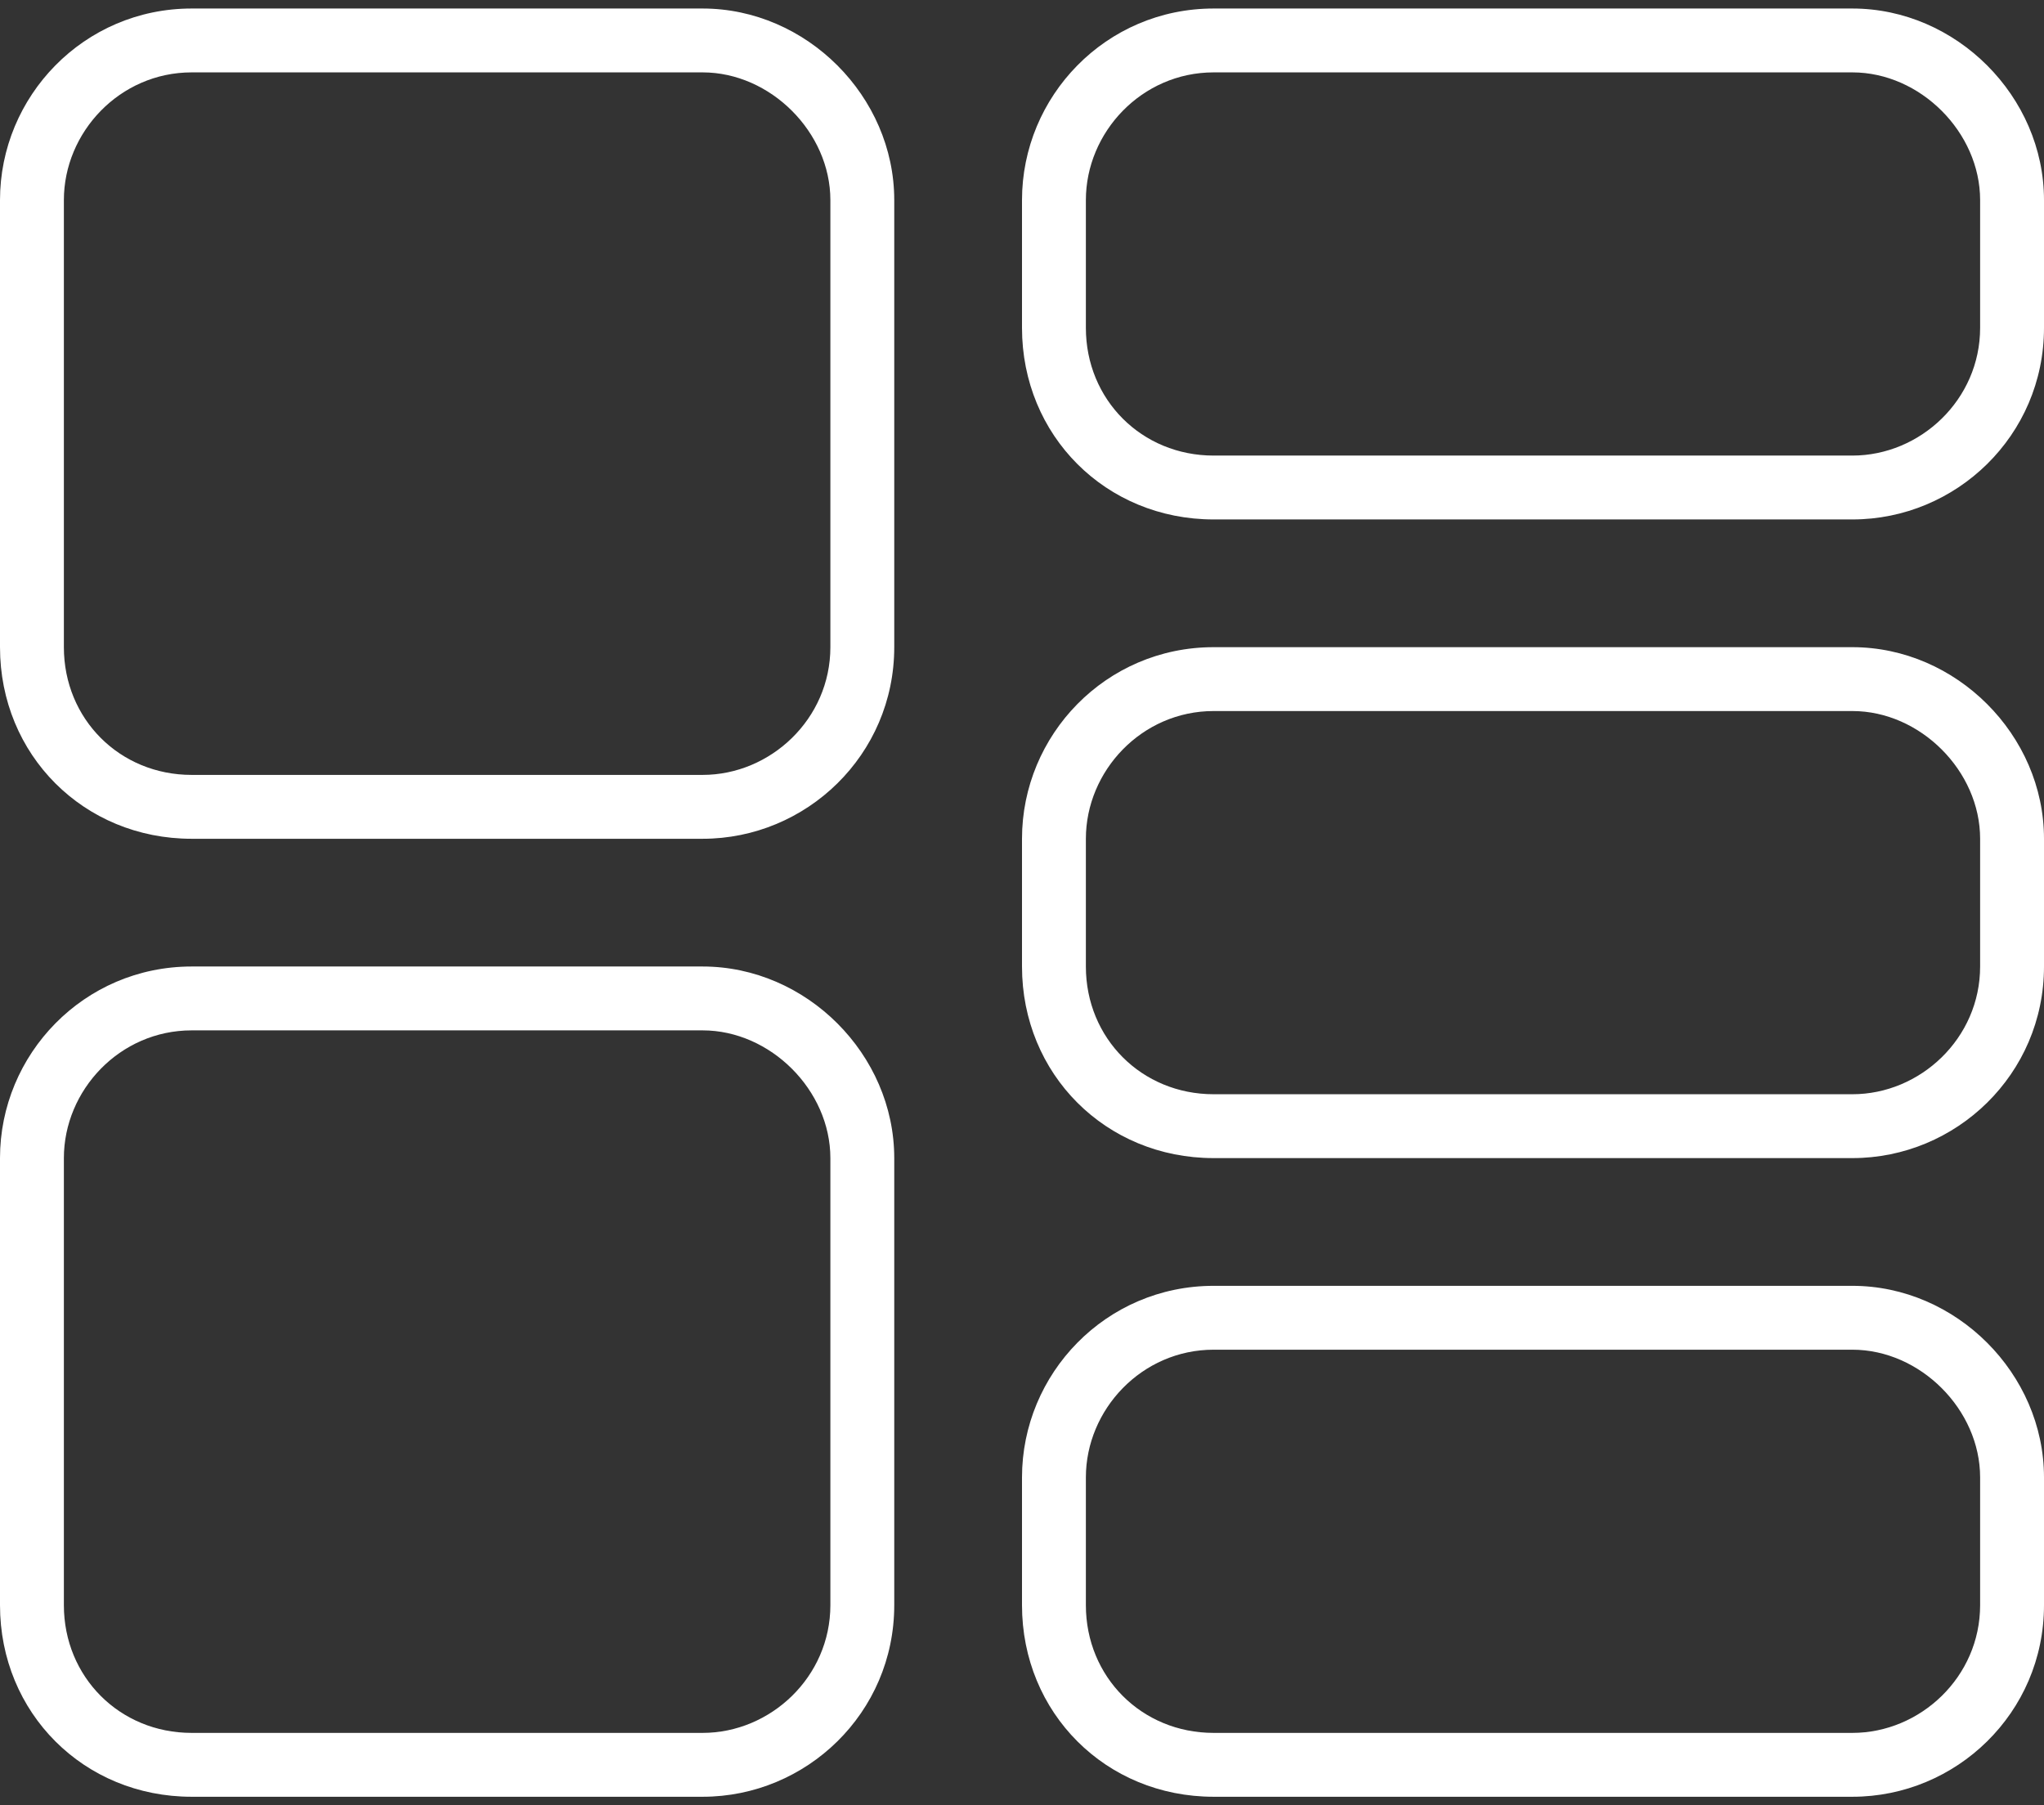 <svg xmlns="http://www.w3.org/2000/svg" width="120" height="106" viewBox="0 0 120 106" fill="none">
<rect x="0" y="0" width="120" height="106" fill="#333333" stroke="none"/>
<path d="M41.25 4.25H11.25C7.031 4.25 3.75 7.766 3.75 11.75V38C3.75 42.219 7.031 45.5 11.25 45.5H41.25C45.234 45.5 48.75 42.219 48.75 38V11.75C48.75 7.766 45.234 4.25 41.25 4.25ZM11.25 0.5H41.25C47.344 0.5 52.5 5.656 52.5 11.75V38C52.5 44.328 47.344 49.25 41.25 49.25H11.25C4.922 49.25 0 44.328 0 38V11.75C0 5.656 4.922 0.5 11.25 0.5ZM41.25 60.5H11.25C7.031 60.5 3.75 64.016 3.75 68V94.25C3.75 98.469 7.031 101.75 11.25 101.75H41.25C45.234 101.75 48.75 98.469 48.75 94.25V68C48.75 64.016 45.234 60.5 41.25 60.5ZM11.25 56.75H41.25C47.344 56.75 52.5 61.906 52.5 68V94.25C52.5 100.578 47.344 105.5 41.25 105.5H11.25C4.922 105.5 0 100.578 0 94.25V68C0 61.906 4.922 56.75 11.25 56.75ZM71.25 4.25C67.031 4.25 63.75 7.766 63.75 11.75V19.25C63.75 23.469 67.031 26.75 71.25 26.75H108.75C112.734 26.75 116.25 23.469 116.25 19.25V11.75C116.25 7.766 112.734 4.25 108.75 4.25H71.25ZM60 11.75C60 5.656 64.922 0.5 71.25 0.5H108.75C114.844 0.5 120 5.656 120 11.75V19.25C120 25.578 114.844 30.5 108.75 30.5H71.25C64.922 30.5 60 25.578 60 19.25V11.75ZM108.75 41.75H71.25C67.031 41.75 63.75 45.266 63.75 49.25V56.75C63.75 60.969 67.031 64.25 71.25 64.25H108.75C112.734 64.25 116.25 60.969 116.25 56.75V49.25C116.25 45.266 112.734 41.75 108.75 41.75ZM71.25 38H108.75C114.844 38 120 43.156 120 49.25V56.75C120 63.078 114.844 68 108.75 68H71.25C64.922 68 60 63.078 60 56.75V49.25C60 43.156 64.922 38 71.25 38ZM71.25 79.25C67.031 79.25 63.75 82.766 63.75 86.75V94.25C63.75 98.469 67.031 101.75 71.25 101.75H108.75C112.734 101.75 116.25 98.469 116.25 94.25V86.75C116.25 82.766 112.734 79.25 108.75 79.25H71.25ZM60 86.75C60 80.656 64.922 75.5 71.25 75.5H108.75C114.844 75.5 120 80.656 120 86.75V94.25C120 100.578 114.844 105.5 108.75 105.5H71.25C64.922 105.5 60 100.578 60 94.25V86.75Z" fill="white"/>
</svg>